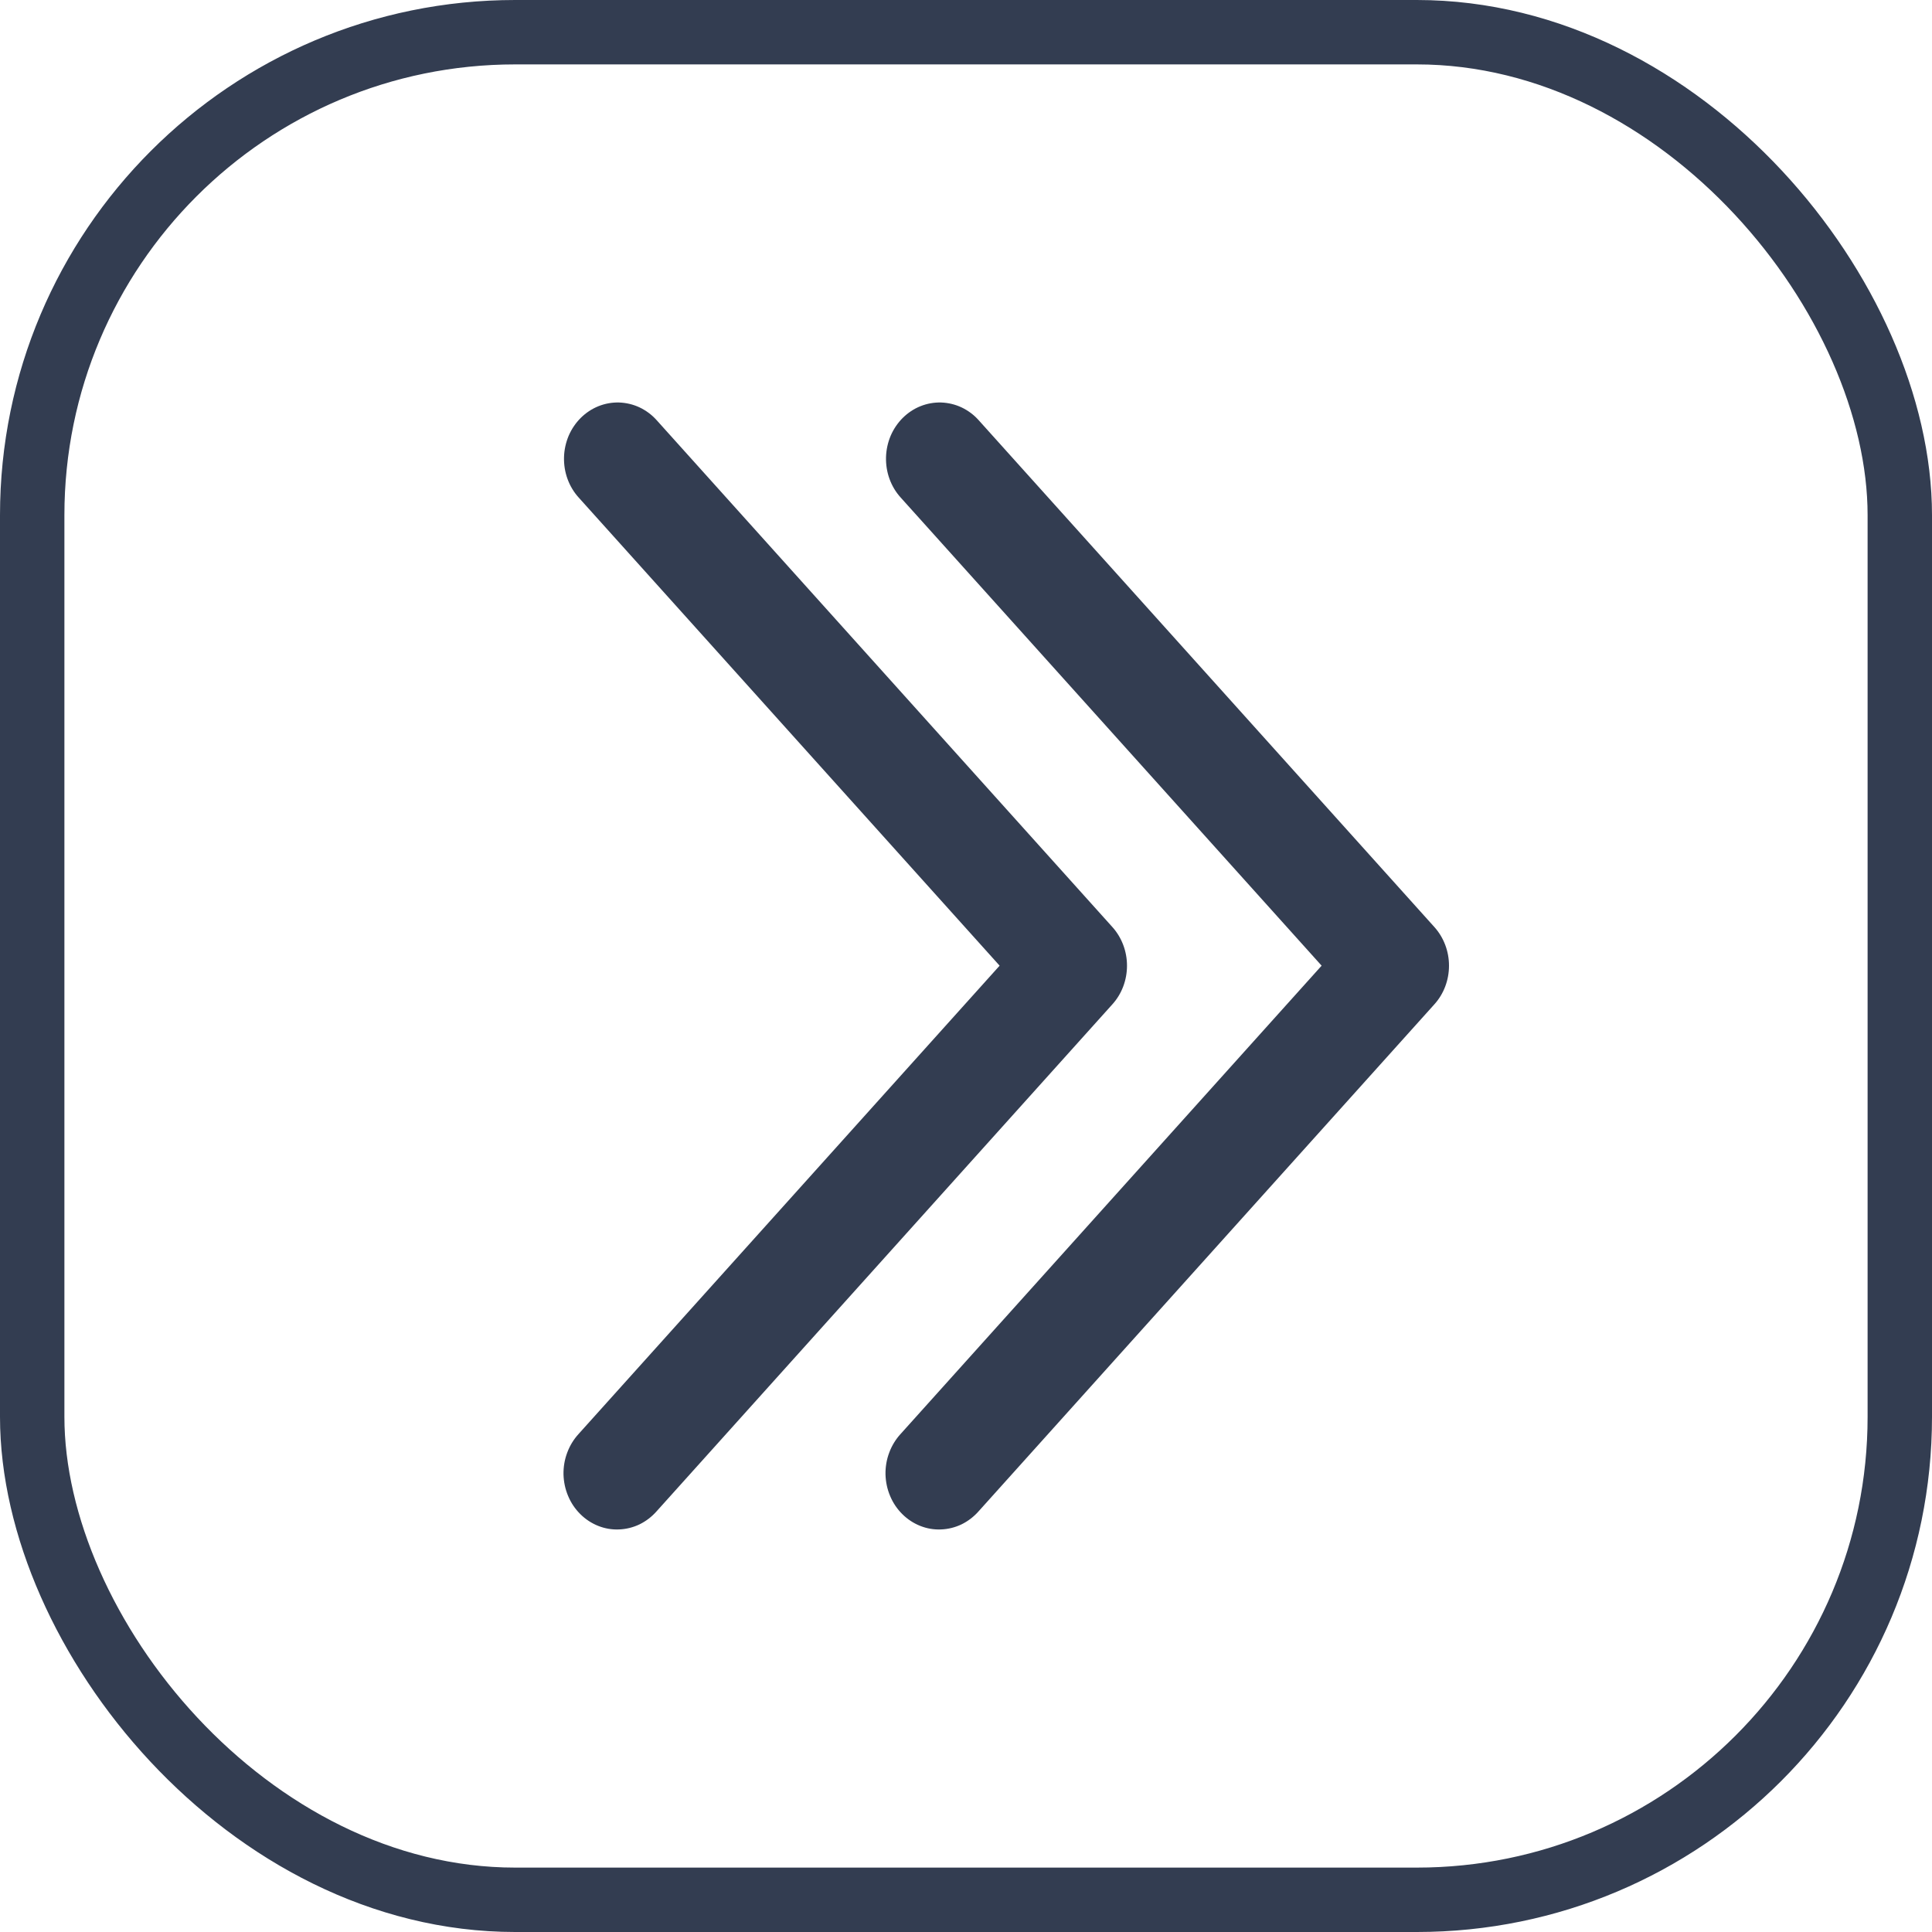 <svg width="30" height="30" viewBox="0 0 30 30" fill="none" xmlns="http://www.w3.org/2000/svg">
<path d="M13.985 7.725C13.91 7.642 13.851 7.544 13.812 7.436C13.773 7.329 13.755 7.215 13.758 7.1C13.761 6.985 13.786 6.872 13.83 6.767C13.875 6.662 13.939 6.568 14.018 6.489C14.098 6.41 14.191 6.348 14.294 6.307C14.396 6.266 14.505 6.247 14.614 6.25C14.723 6.254 14.831 6.279 14.931 6.326C15.03 6.373 15.121 6.44 15.196 6.524L22.272 14.394C22.419 14.557 22.5 14.772 22.5 14.995C22.5 15.219 22.419 15.434 22.272 15.596L15.196 23.467C15.121 23.552 15.031 23.621 14.931 23.67C14.831 23.718 14.722 23.745 14.612 23.749C14.502 23.754 14.392 23.735 14.289 23.694C14.186 23.653 14.091 23.591 14.011 23.511C13.931 23.432 13.866 23.336 13.822 23.23C13.777 23.125 13.753 23.01 13.75 22.895C13.748 22.779 13.767 22.664 13.808 22.556C13.848 22.448 13.908 22.35 13.985 22.266L20.522 14.995L13.985 7.725Z" fill="#333D51"/>
<path d="M8.985 7.725C8.91 7.642 8.851 7.544 8.812 7.436C8.773 7.329 8.755 7.215 8.758 7.1C8.761 6.985 8.786 6.872 8.83 6.767C8.875 6.662 8.939 6.568 9.018 6.489C9.098 6.41 9.191 6.348 9.294 6.307C9.396 6.266 9.505 6.247 9.614 6.25C9.723 6.254 9.831 6.279 9.931 6.326C10.03 6.373 10.121 6.44 10.196 6.524L17.272 14.394C17.419 14.557 17.5 14.772 17.5 14.995C17.5 15.219 17.419 15.434 17.272 15.596L10.196 23.467C10.121 23.552 10.031 23.621 9.931 23.67C9.831 23.718 9.722 23.745 9.612 23.749C9.502 23.754 9.392 23.735 9.289 23.694C9.186 23.653 9.091 23.591 9.011 23.511C8.931 23.432 8.866 23.336 8.822 23.23C8.777 23.125 8.753 23.01 8.75 22.895C8.748 22.779 8.767 22.664 8.808 22.556C8.848 22.448 8.908 22.35 8.985 22.266L15.522 14.995L8.985 7.725Z" fill="#333D51"/>
<rect x="0.5" y="0.5" width="29" height="29" rx="7.5" stroke="#333D51"/>
</svg>

